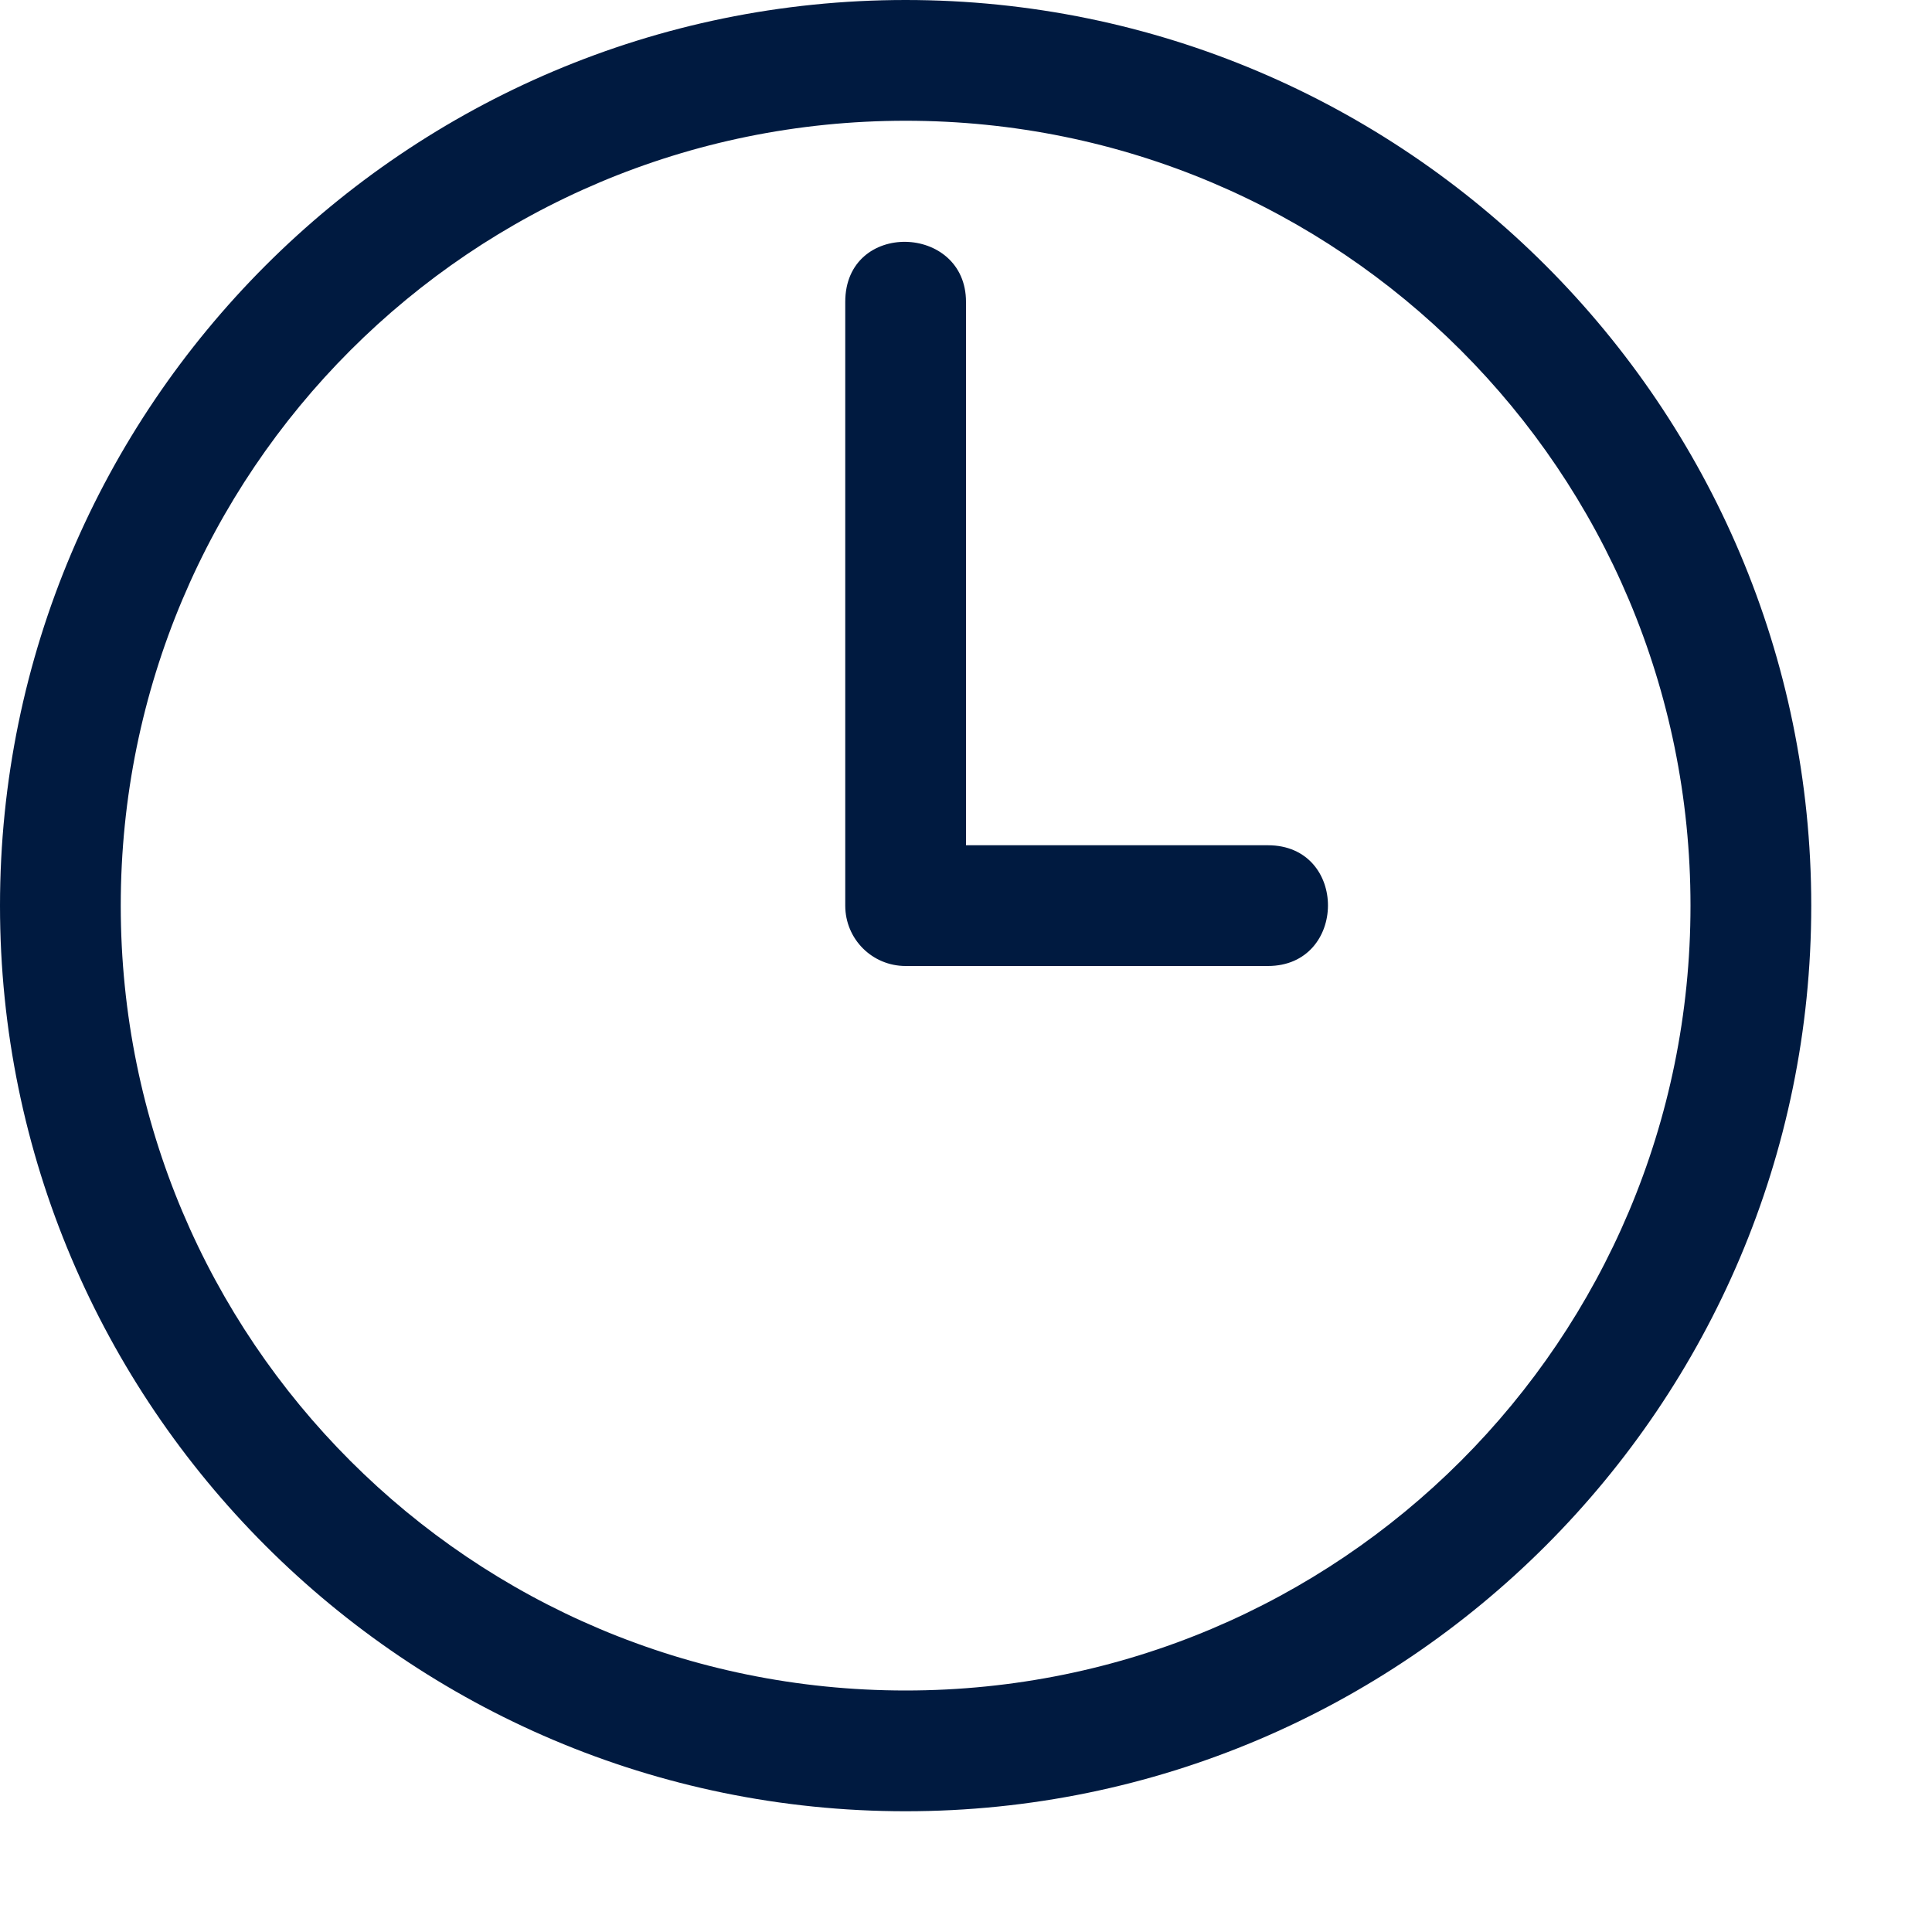 <svg fill="#001A40" xmlns="http://www.w3.org/2000/svg" width="16" height="16"><path d="M7 2.5v5c0 .277.223.5.5.5h3c.66 0 .667-1 0-1H8V2.5c0-.648-1-.678-1 0zM7.5 0C3.364 0 0 3.364 0 7.5S3.364 15 7.5 15 15 11.636 15 7.5 11.636 0 7.5 0zm0 1C11.096 1 14 3.904 14 7.5S11.096 14 7.5 14 1 11.096 1 7.5 3.904 1 7.5 1z"/></svg>